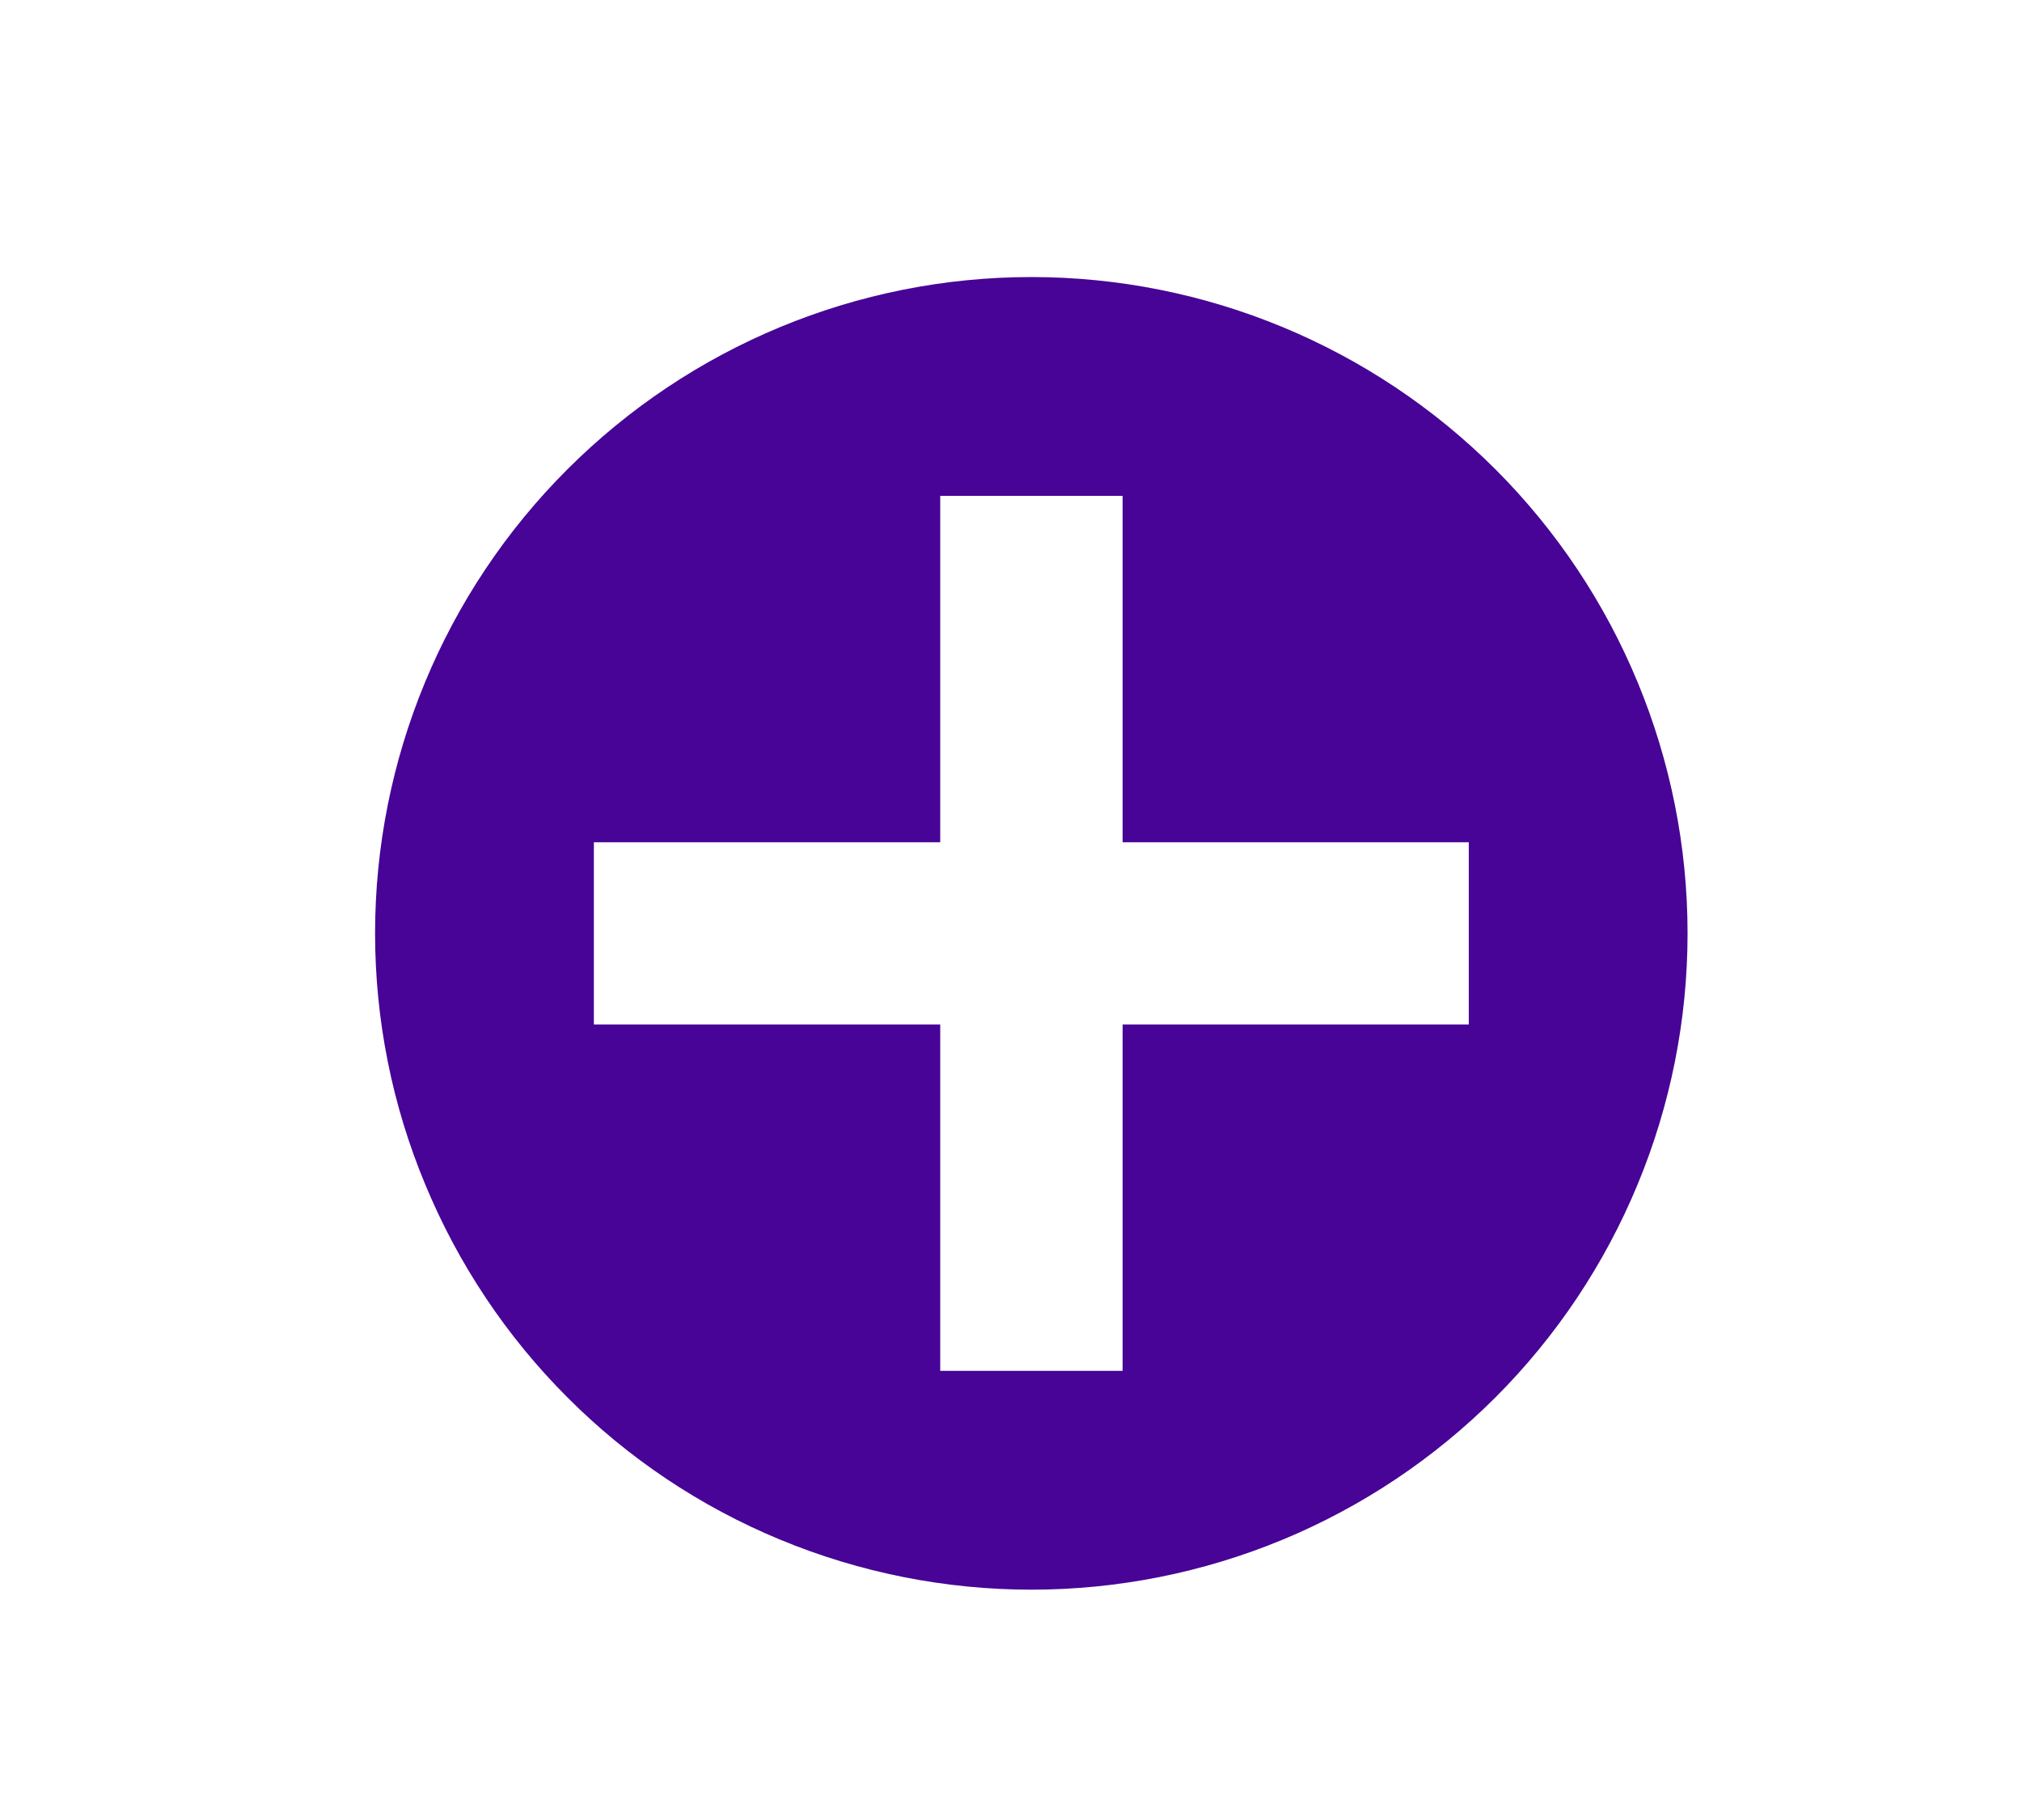 <svg width="10" height="9" viewBox="0 0 10 9" fill="none" xmlns="http://www.w3.org/2000/svg">
<g clip-path="url(#clip0_2292_11136)">
<path fill-rule="evenodd" clip-rule="evenodd" d="M8.346 4.615C8.346 5.042 8.262 5.464 8.099 5.857C7.936 6.251 7.697 6.609 7.396 6.91C7.094 7.212 6.736 7.451 6.343 7.614C5.949 7.777 5.527 7.861 5.101 7.861C4.675 7.861 4.253 7.777 3.859 7.614C3.465 7.451 3.107 7.212 2.806 6.91C2.505 6.609 2.266 6.251 2.103 5.857C1.939 5.464 1.855 5.042 1.855 4.615C1.855 3.755 2.197 2.929 2.806 2.321C3.415 1.712 4.24 1.37 5.101 1.37C5.961 1.37 6.787 1.712 7.396 2.321C8.004 2.929 8.346 3.755 8.346 4.615ZM4.65 5.066V6.779H5.552V5.066H7.264V4.165H5.552V2.452H4.65V4.165H2.937V5.066H4.65Z" fill="#470496"/>
</g>
<defs>
<clipPath id="clip0_2292_11136">
<rect width="8.654" height="8.654" fill="white" transform="translate(0.773 0.288)"/>
</clipPath>
</defs>
</svg>
